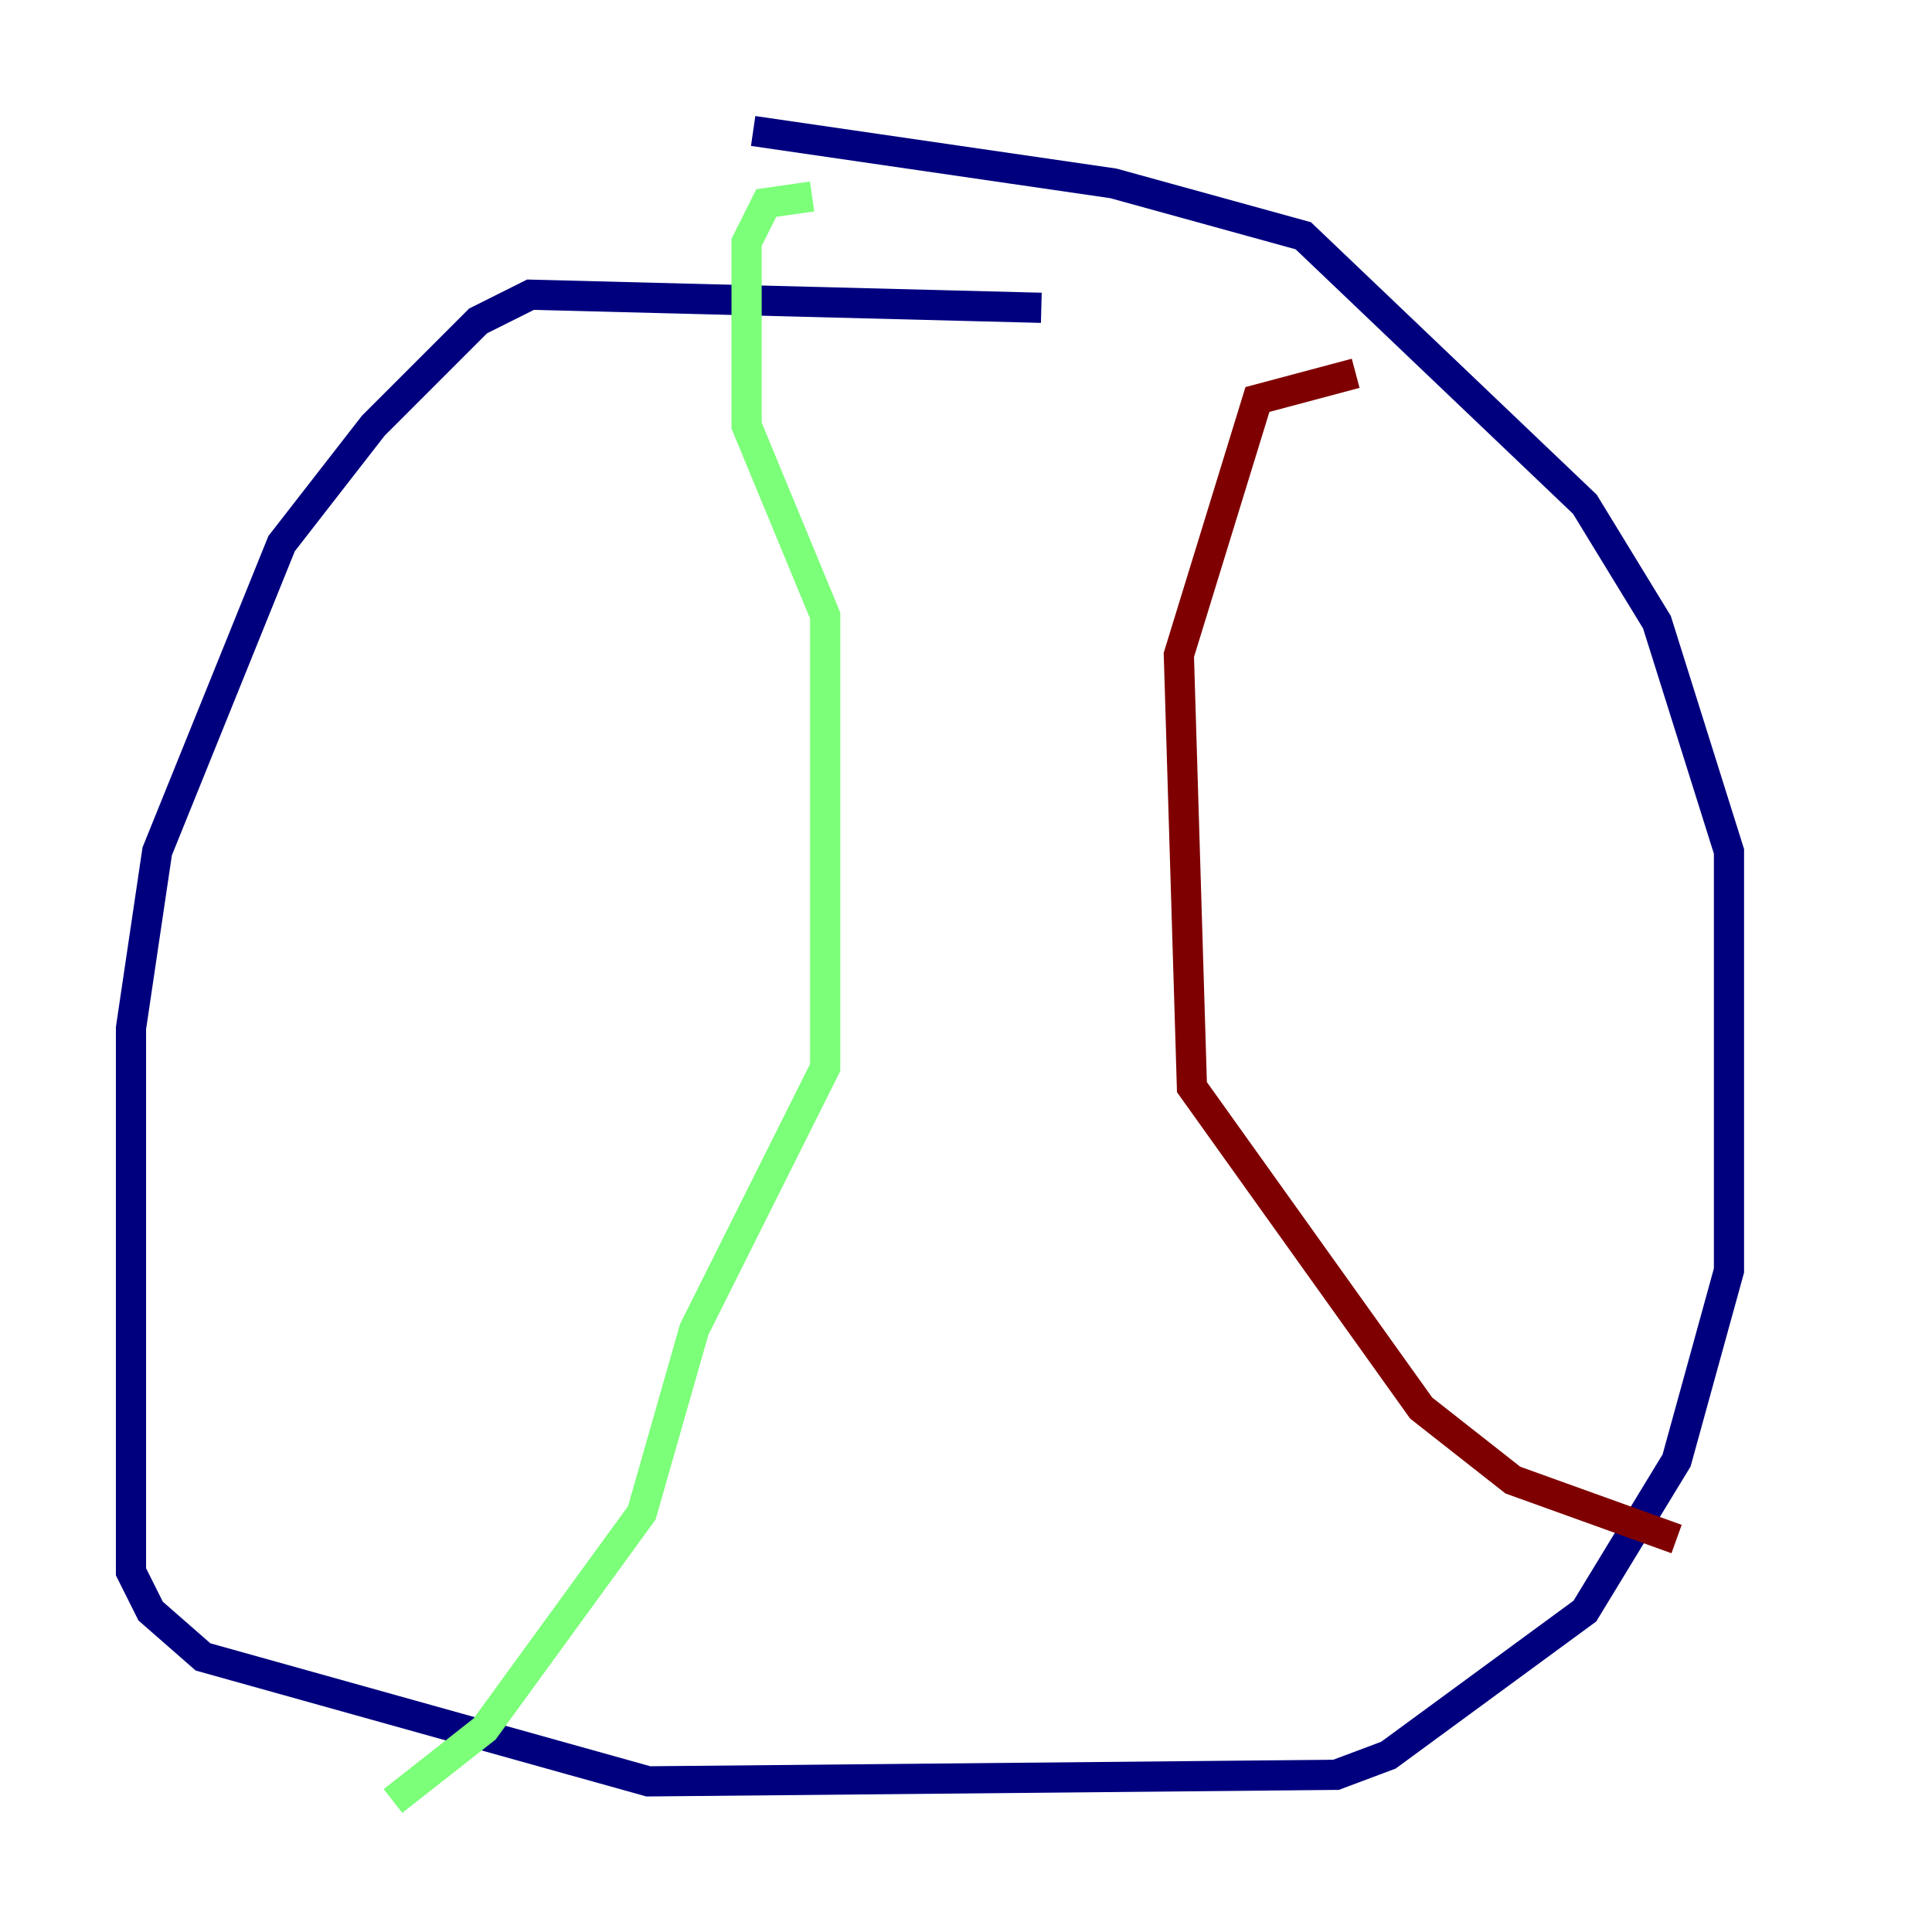 <?xml version="1.0" encoding="utf-8" ?>
<svg baseProfile="tiny" height="128" version="1.2" viewBox="0,0,128,128" width="128" xmlns="http://www.w3.org/2000/svg" xmlns:ev="http://www.w3.org/2001/xml-events" xmlns:xlink="http://www.w3.org/1999/xlink"><defs /><polyline fill="none" points="68.99,20.393 35.146,19.525 31.675,21.261 24.732,28.203 18.658,36.014 10.414,56.407 8.678,68.122 8.678,104.136 9.98,106.739 13.451,109.776 42.956,118.02 88.515,117.586 91.986,116.285 105.003,106.739 111.078,96.759 114.549,84.176 114.549,56.407 109.776,41.22 105.003,33.41 86.346,15.62 73.763,12.149 49.898,8.678" stroke="#00007f" stroke-width="2" /><polyline fill="none" points="53.803,13.017 50.766,13.451 49.464,16.054 49.464,28.203 54.671,40.786 54.671,70.725 45.993,88.081 42.522,100.231 32.108,114.549 26.034,119.322" stroke="#7cff79" stroke-width="2" /><polyline fill="none" points="89.817,24.732 83.308,26.468 78.102,43.39 78.969,72.027 94.156,93.288 100.231,98.061 111.078,101.966" stroke="#7f0000" stroke-width="2" /></svg>
